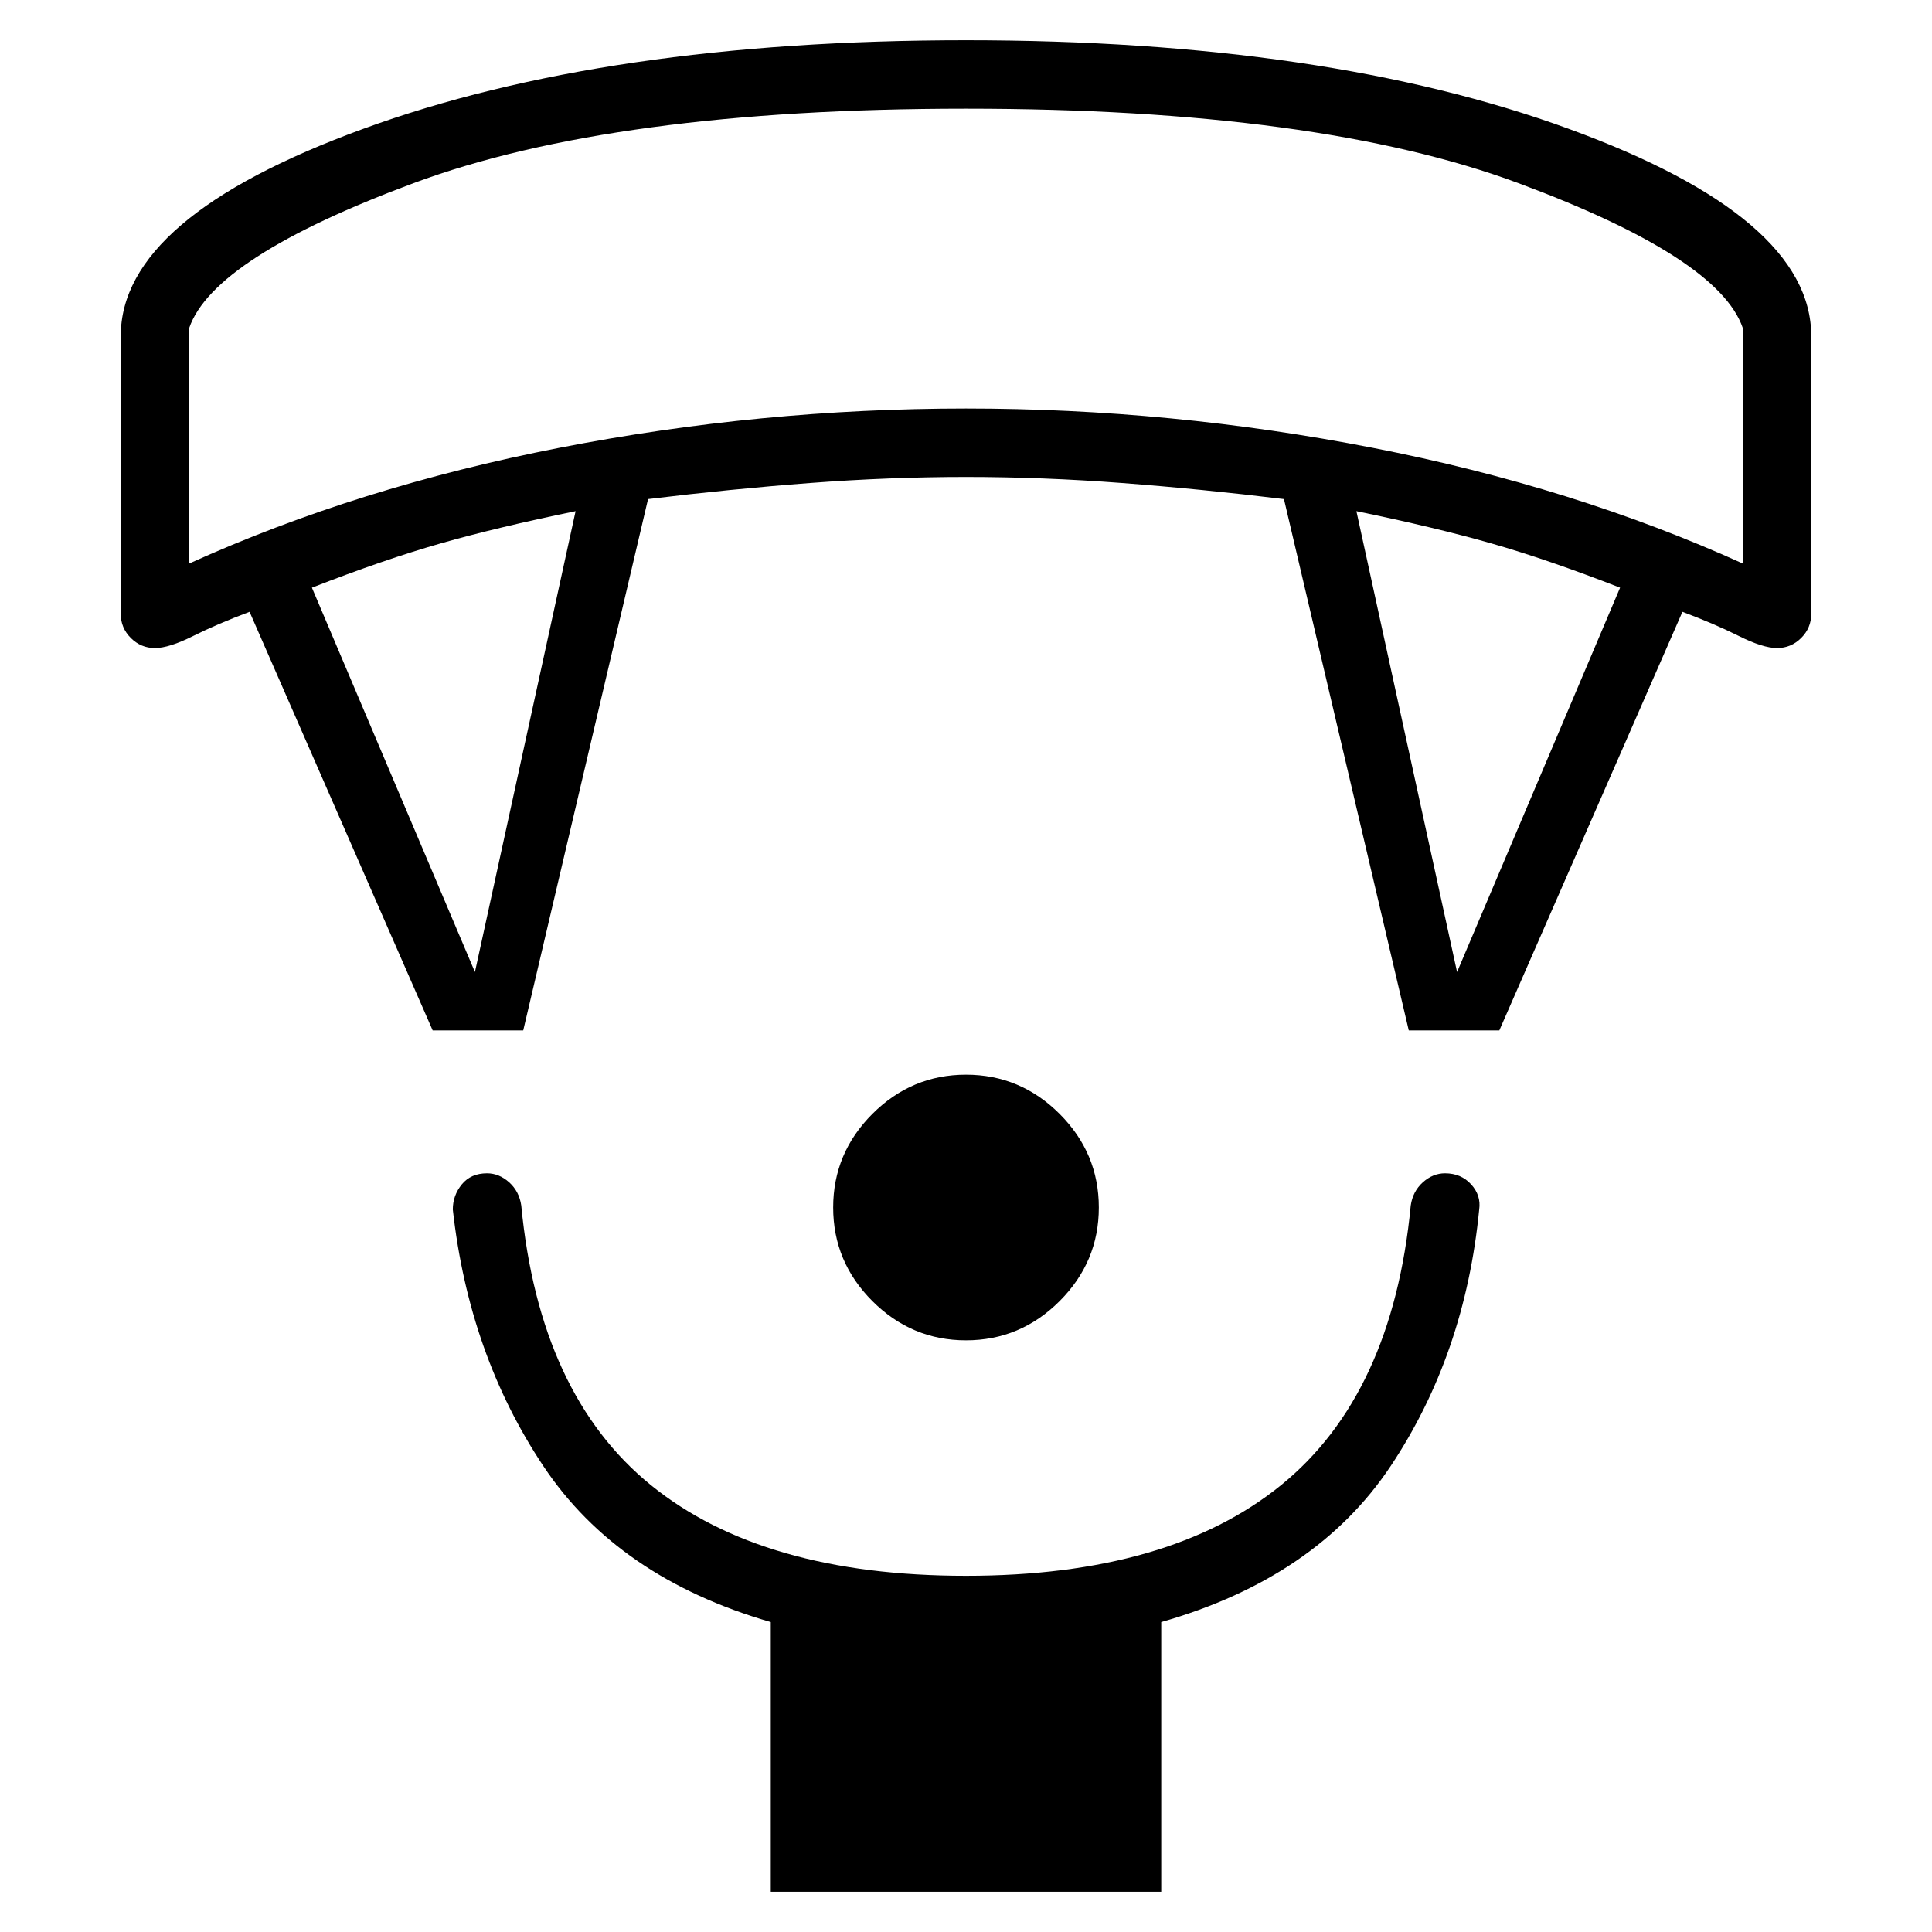 <svg xmlns="http://www.w3.org/2000/svg" height="40" width="40"><path d="M20 27.75Q18.875 27.75 18.062 26.938Q17.25 26.125 17.25 25Q17.25 23.875 18.062 23.062Q18.875 22.25 20 22.25Q21.125 22.25 21.938 23.062Q22.75 23.875 22.75 25Q22.75 26.125 21.938 26.938Q21.125 27.75 20 27.75ZM15.958 39.167V33.583Q12.792 32.667 11.25 30.354Q9.708 28.042 9.375 25.042Q9.375 24.75 9.562 24.521Q9.75 24.292 10.083 24.292Q10.333 24.292 10.542 24.479Q10.75 24.667 10.792 24.958Q11.167 28.875 13.479 30.75Q15.792 32.625 20 32.625Q24.208 32.625 26.521 30.75Q28.833 28.875 29.208 24.958Q29.25 24.667 29.458 24.479Q29.667 24.292 29.917 24.292Q30.25 24.292 30.458 24.521Q30.667 24.75 30.625 25.042Q30.333 28.042 28.792 30.354Q27.25 32.667 24.042 33.583V39.167ZM8.958 21.333 5.167 12.667Q4.5 12.917 4 13.167Q3.5 13.417 3.208 13.417Q2.917 13.417 2.708 13.208Q2.5 13 2.5 12.708V6.958Q2.5 4.5 7.521 2.667Q12.542 0.833 20 0.833Q27.458 0.833 32.479 2.667Q37.5 4.5 37.5 6.958V12.708Q37.5 13 37.292 13.208Q37.083 13.417 36.792 13.417Q36.5 13.417 36 13.167Q35.5 12.917 34.833 12.667L31.042 21.333H29.167L26.583 10.333Q24.875 10.125 23.229 10Q21.583 9.875 20 9.875Q18.417 9.875 16.771 10Q15.125 10.125 13.417 10.333L10.833 21.333ZM9.833 20.125 11.917 10.583Q10.292 10.917 9.125 11.25Q7.958 11.583 6.458 12.167ZM30.167 20.125 33.542 12.167Q32.042 11.583 30.875 11.25Q29.708 10.917 28.083 10.583ZM3.917 11.667Q7.417 10.083 11.583 9.271Q15.75 8.458 20 8.458Q24.25 8.458 28.417 9.271Q32.583 10.083 36.083 11.667V6.792Q35.583 5.333 31.437 3.792Q27.292 2.25 20 2.25Q12.708 2.25 8.562 3.792Q4.417 5.333 3.917 6.792ZM20 2.25Q20 2.25 20 2.25Q20 2.25 20 2.25Q20 2.25 20 2.25Q20 2.25 20 2.25Q20 2.25 20 2.25Q20 2.25 20 2.25Q20 2.25 20 2.25Q20 2.25 20 2.25Z"/></svg>